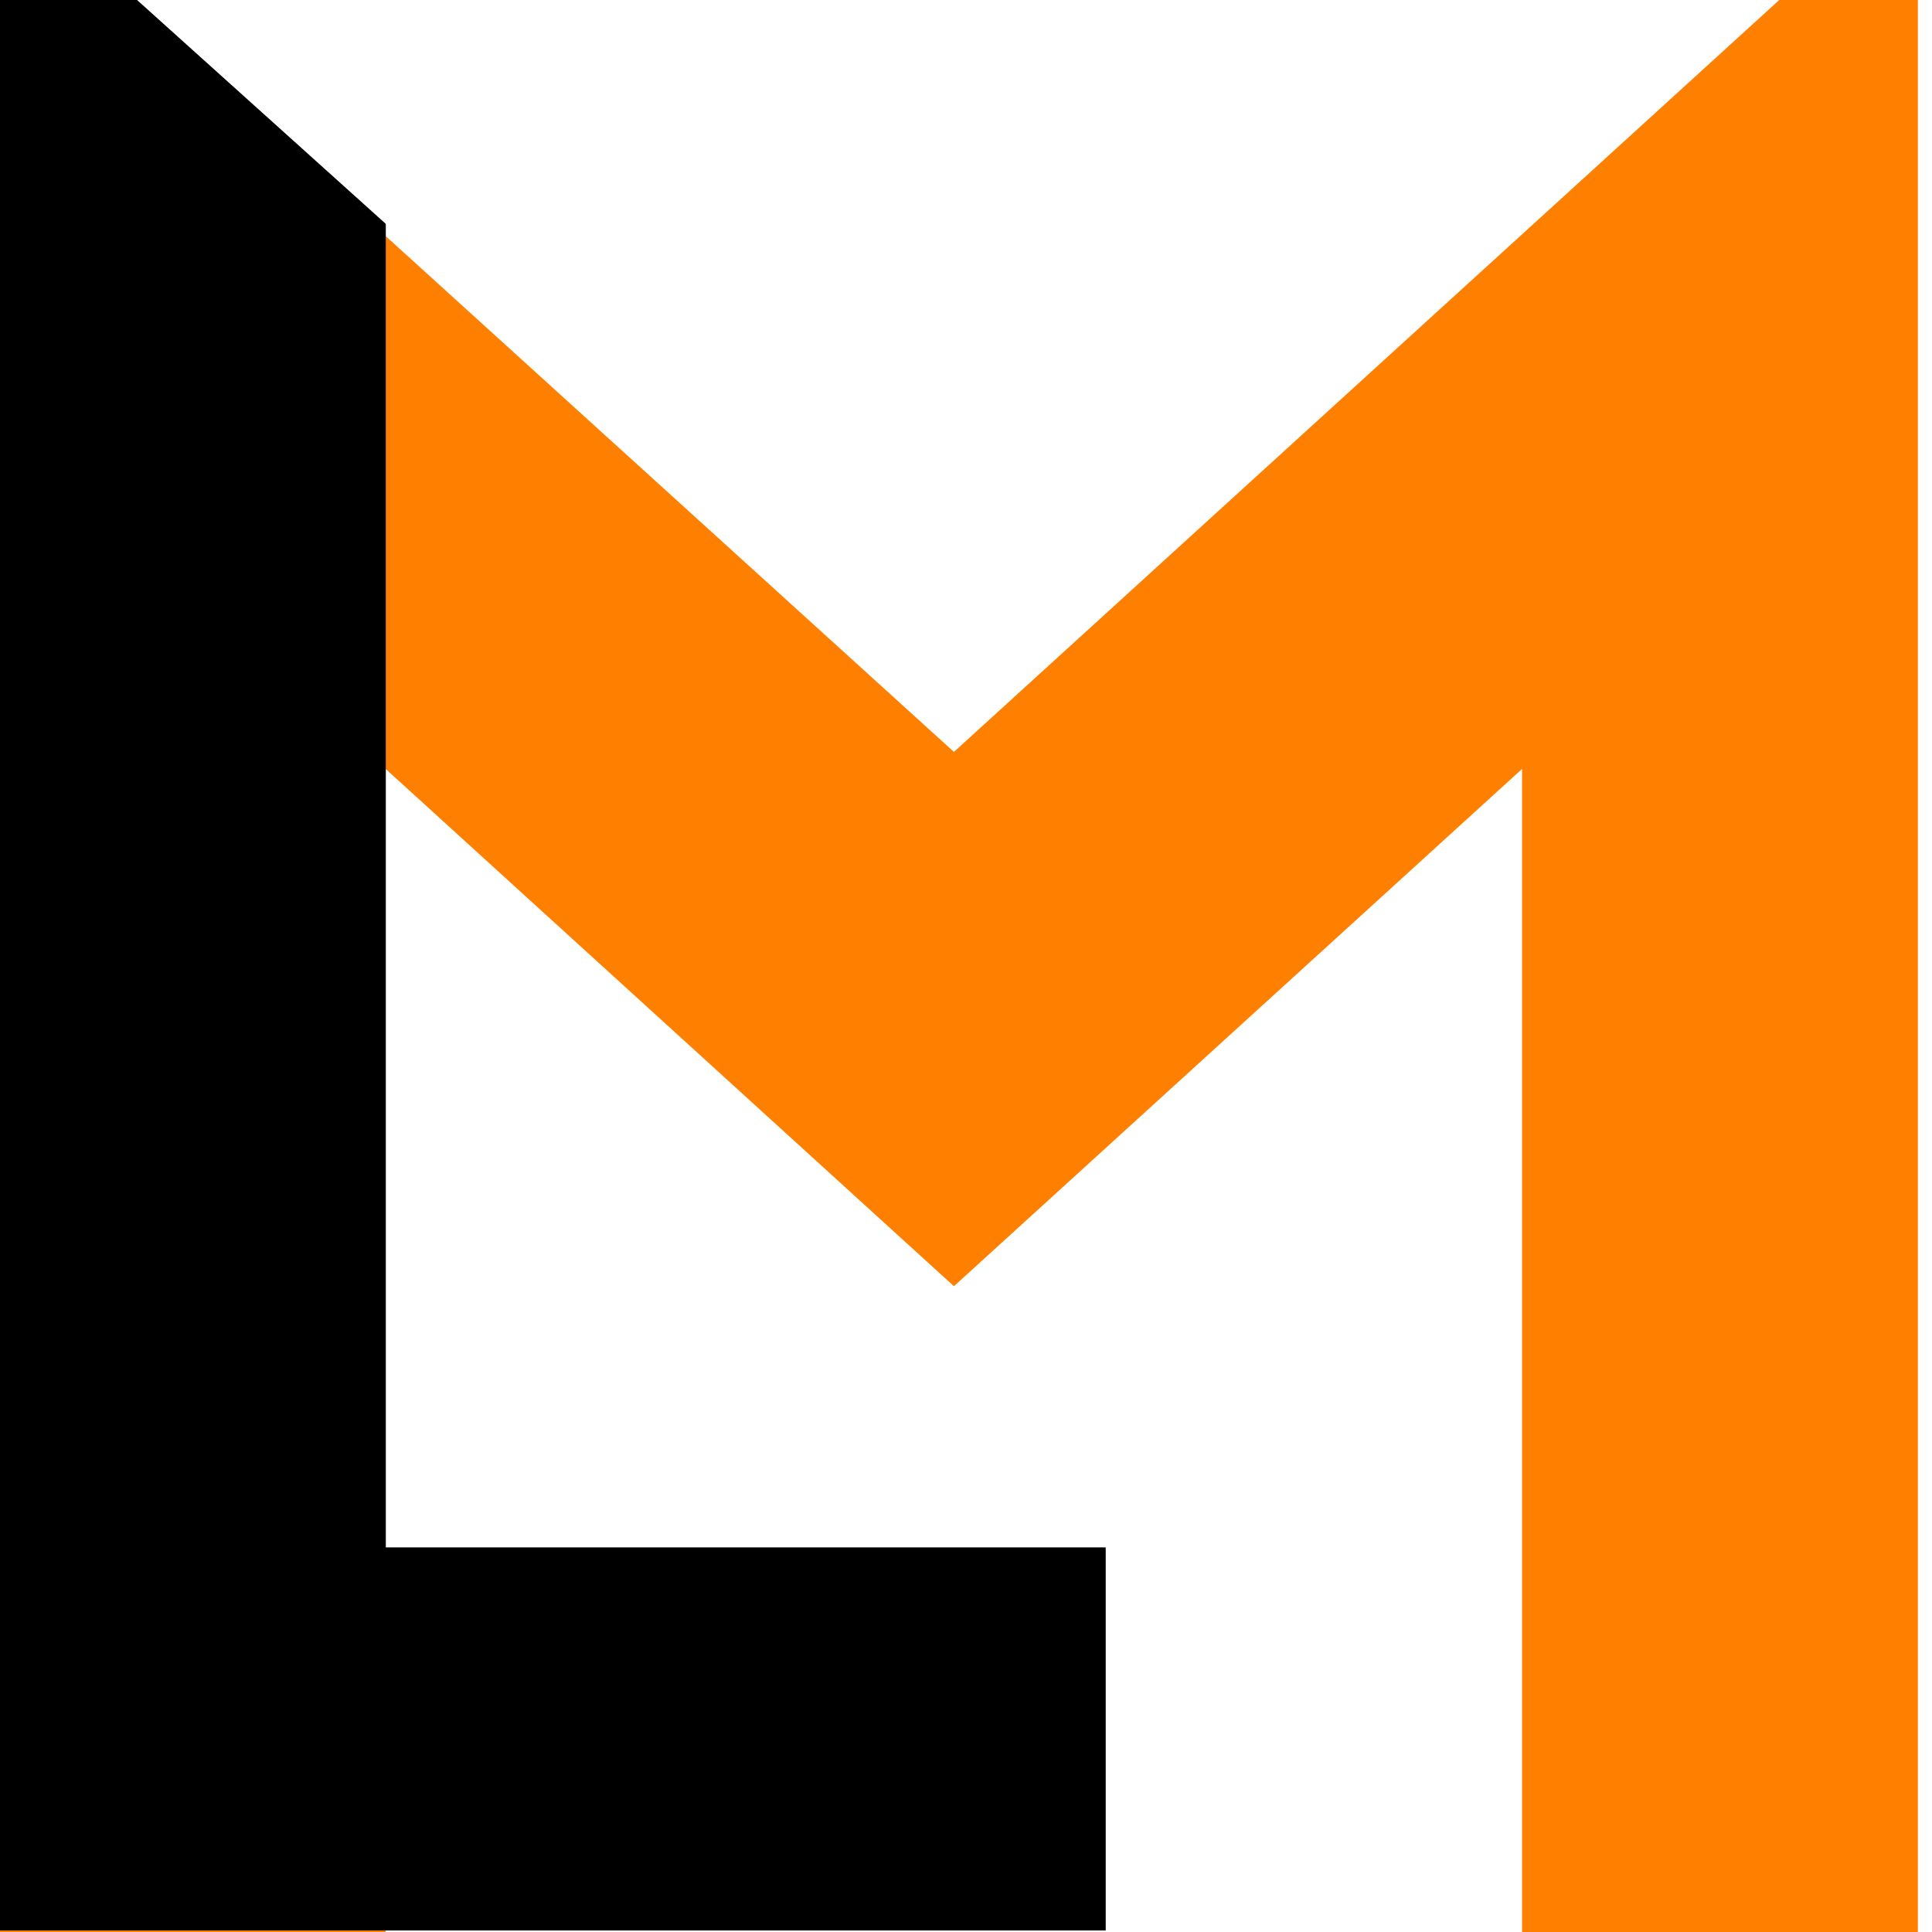 <?xml version="1.0" encoding="UTF-8" standalone="no"?><!DOCTYPE svg PUBLIC "-//W3C//DTD SVG 1.1//EN" "http://www.w3.org/Graphics/SVG/1.1/DTD/svg11.dtd"><svg width="100%" height="100%" viewBox="0 0 16 16" version="1.1" xmlns="http://www.w3.org/2000/svg" xmlns:xlink="http://www.w3.org/1999/xlink" xml:space="preserve" xmlns:serif="http://www.serif.com/" style="fill-rule:evenodd;clip-rule:evenodd;stroke-linejoin:round;stroke-miterlimit:1.414;"><rect id="_16x16" serif:id="16x16" x="0" y="0" width="16" height="16" style="fill:none;"/><clipPath id="_clip1"><rect x="0" y="0" width="16" height="16"/></clipPath><g clip-path="url(#_clip1)"><path d="M12.605,16.411l0,-10.043l-4.705,4.284l-4.706,-4.284l0,10.043l-3.277,0l0,-16.411l1.123,0l6.86,6.227l6.835,-6.227l1.148,0l0,16.411l-3.278,0Z" style="fill:#ff8000;fill-rule:nonzero;"/><path d="M0,0l3.195,0l-2.06,0l2.06,1.854l0,10.961l5.962,0l0,3.172l-9.157,0l0,-15.987Z" style="fill-rule:nonzero;"/></g></svg>